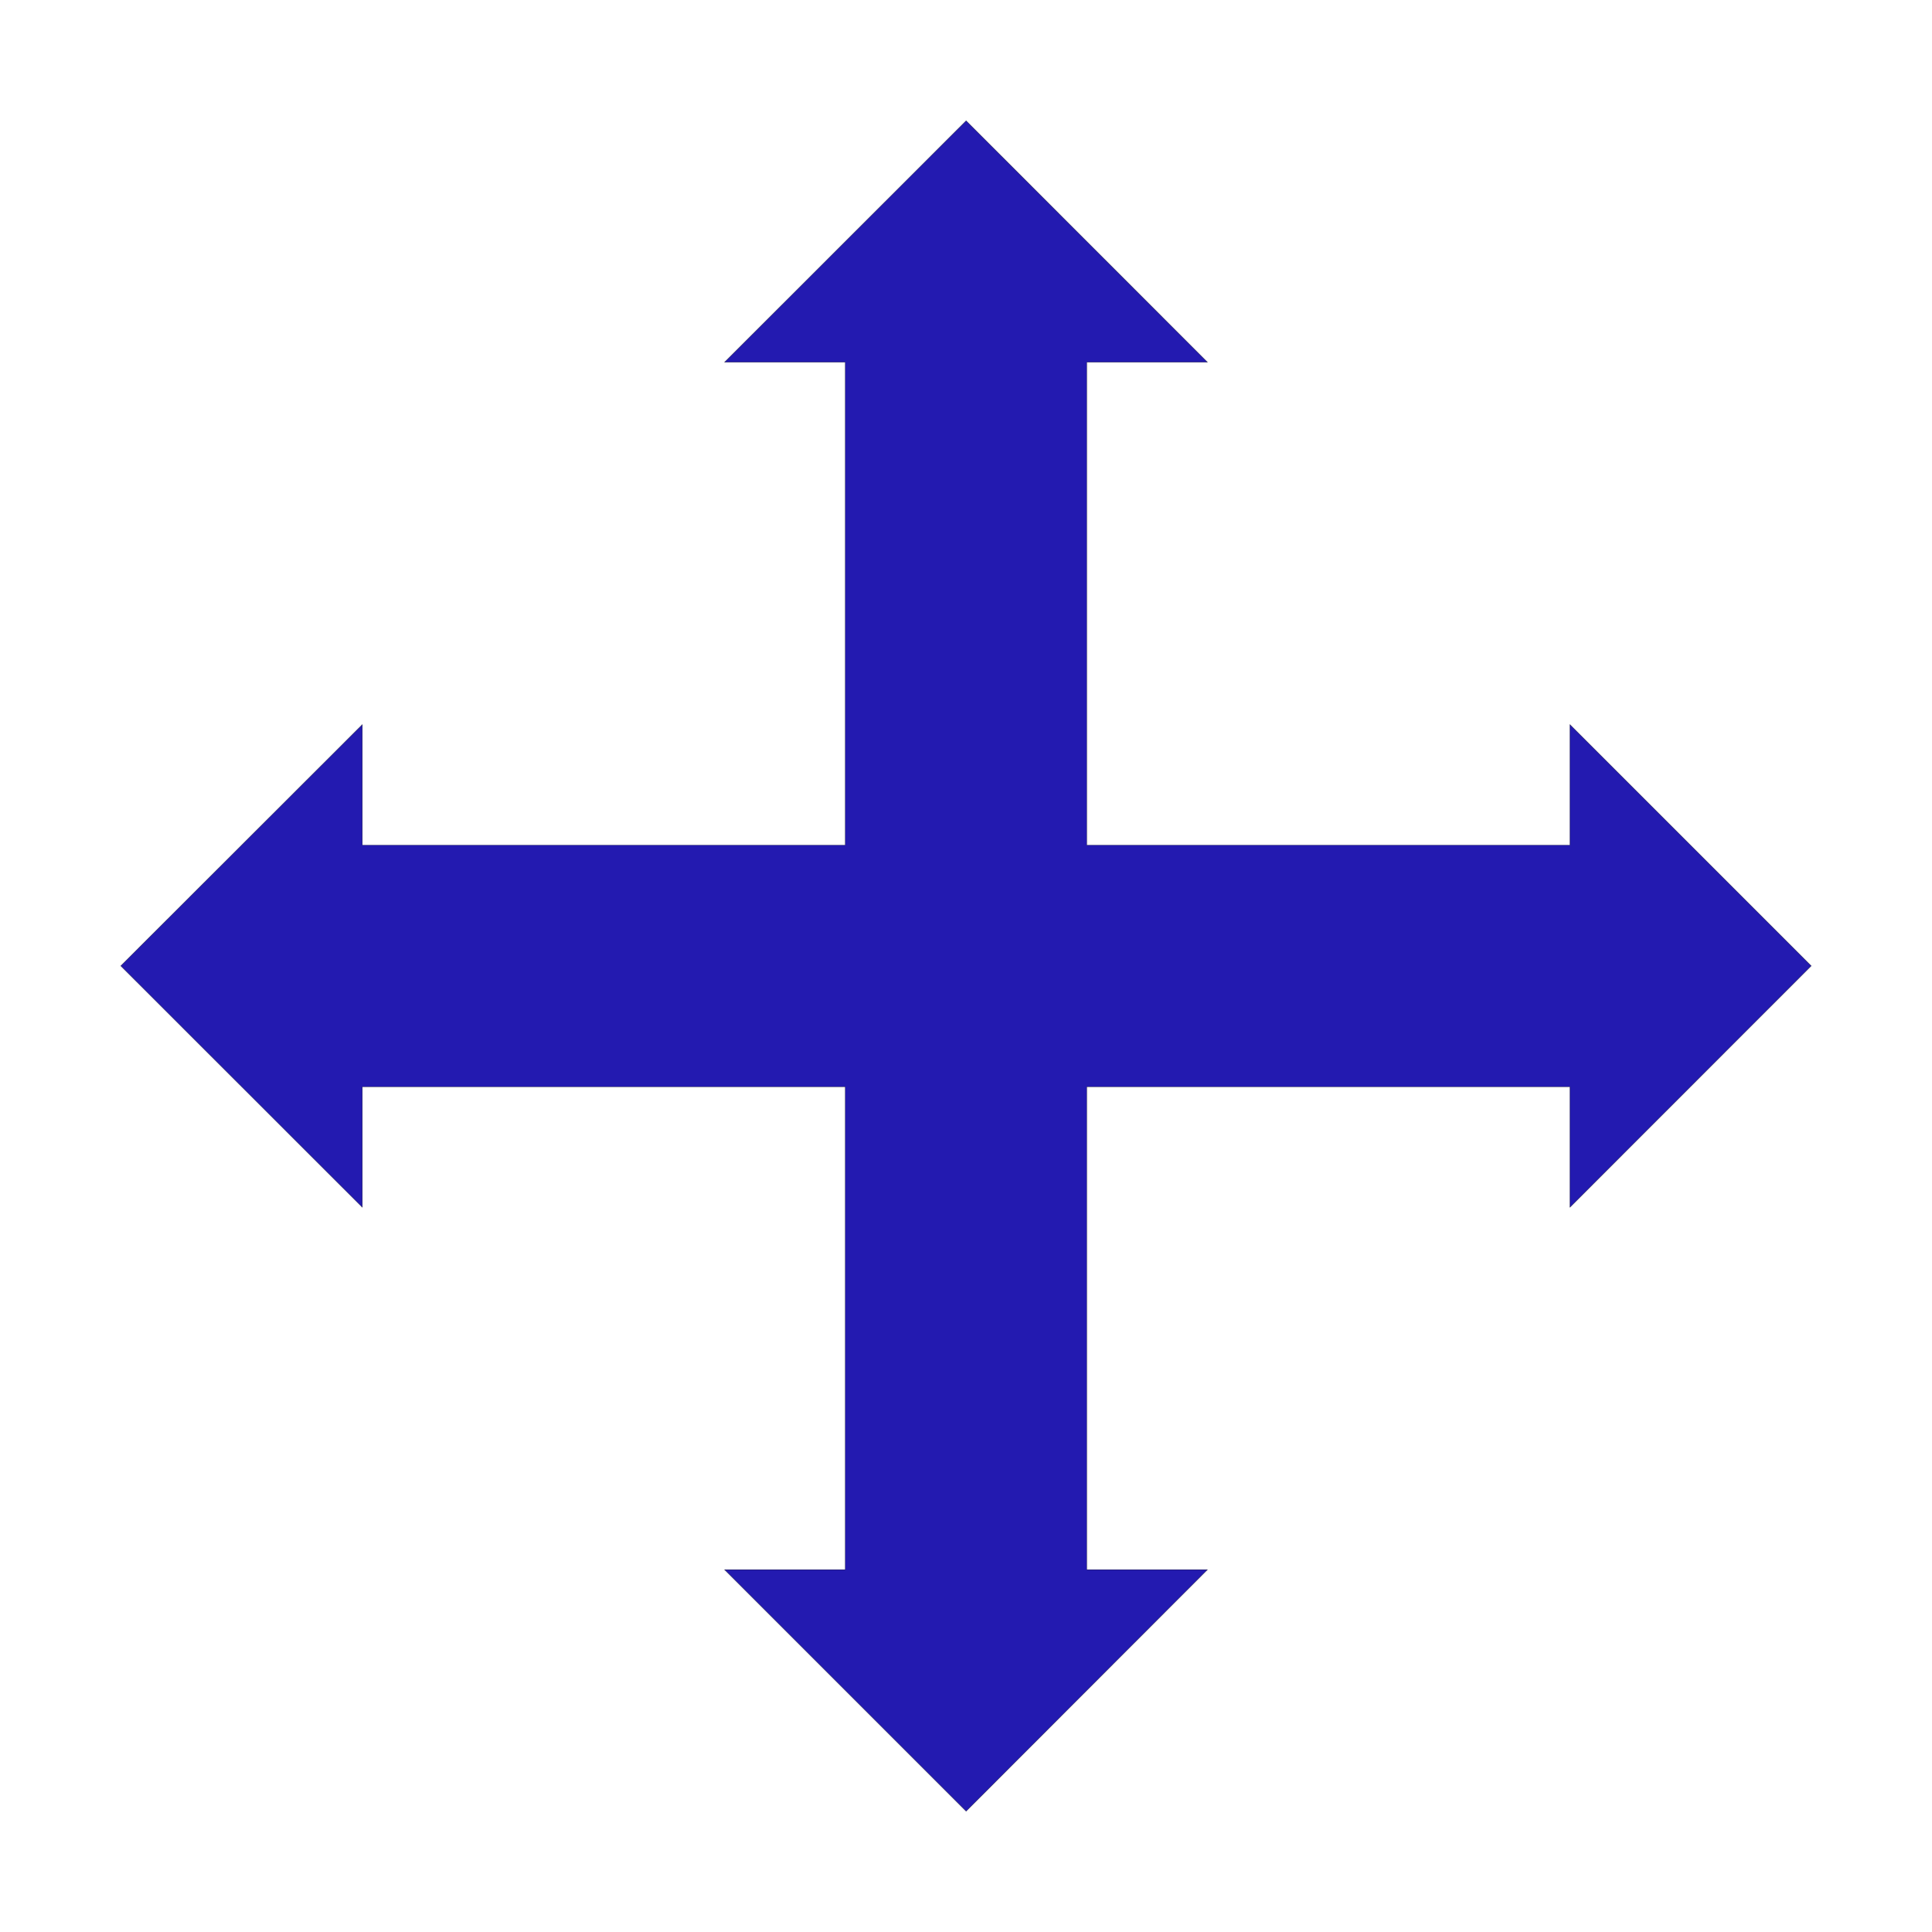 <?xml version="1.0" encoding="UTF-8" standalone="no"?>
<!-- Created with Inkscape (http://www.inkscape.org/) -->
<svg
   xmlns:dc="http://purl.org/dc/elements/1.1/"
   xmlns:cc="http://creativecommons.org/ns#"
   xmlns:rdf="http://www.w3.org/1999/02/22-rdf-syntax-ns#"
   xmlns:svg="http://www.w3.org/2000/svg"
   xmlns="http://www.w3.org/2000/svg"
   xmlns:sodipodi="http://sodipodi.sourceforge.net/DTD/sodipodi-0.dtd"
   xmlns:inkscape="http://www.inkscape.org/namespaces/inkscape"
   width="16px"
   height="16px"
   id="svg2383"
   sodipodi:version="0.32"
   inkscape:version="0.46"
   sodipodi:docname="move.svg"
   inkscape:output_extension="org.inkscape.output.svg.inkscape"
   inkscape:export-filename="C:\Users\misha\workspace\gcad\move.png"
   inkscape:export-xdpi="90"
   inkscape:export-ydpi="90">
  <defs
     id="defs2385">
    <inkscape:perspective
       sodipodi:type="inkscape:persp3d"
       inkscape:vp_x="0 : 8 : 1"
       inkscape:vp_y="0 : 1000 : 0"
       inkscape:vp_z="16 : 8 : 1"
       inkscape:persp3d-origin="8 : 5.3333333 : 1"
       id="perspective2391" />
    <inkscape:perspective
       id="perspective2440"
       inkscape:persp3d-origin="372.04724 : 350.78739 : 1"
       inkscape:vp_z="744.09448 : 526.18109 : 1"
       inkscape:vp_y="0 : 1000 : 0"
       inkscape:vp_x="0 : 526.18109 : 1"
       sodipodi:type="inkscape:persp3d" />
    <inkscape:perspective
       id="perspective2455"
       inkscape:persp3d-origin="608.42126 : 203.43309 : 1"
       inkscape:vp_z="1216.8425 : 305.14963 : 1"
       inkscape:vp_y="0 : 1000 : 0"
       inkscape:vp_x="0 : 305.14963 : 1"
       sodipodi:type="inkscape:persp3d" />
  </defs>
  <sodipodi:namedview
     id="base"
     pagecolor="#ffffff"
     bordercolor="#666666"
     borderopacity="1.0"
     inkscape:pageopacity="0.0"
     inkscape:pageshadow="2"
     inkscape:zoom="14.481547"
     inkscape:cx="-14.769951"
     inkscape:cy="0.39381801"
     inkscape:current-layer="layer1"
     showgrid="true"
     inkscape:grid-bbox="true"
     inkscape:document-units="px"
     showguides="false"
     inkscape:snap-global="true"
     inkscape:snap-bbox="false"
     inkscape:window-width="1680"
     inkscape:window-height="1000"
     inkscape:window-x="-8"
     inkscape:window-y="-8">
    <inkscape:grid
       type="xygrid"
       id="grid2403"
       visible="true"
       enabled="true" />
  </sodipodi:namedview>
  <g
     id="layer1"
     inkscape:label="Layer 1"
     inkscape:groupmode="layer">
    <path
       id="path2448"
       d="M 13.001,9.999 L 15,7.999 L 13.001,6 L 13.001,6.999 L 9,6.999 L 9,3 L 10,3 L 8.001,1 L 6,3 L 7,3 L 7,6.999 L 3.001,6.999 L 3.001,6 L 1,7.999 L 3.001,9.999 L 3.001,9 L 7,9 L 7,12.999 L 6,12.999 L 8.001,15 L 10,12.999 L 9,12.999 L 9,9 L 13.001,9 L 13.001,9.999 z"
       style="fill:#231ab0;stroke:#000000;stroke-width:0.002px;stroke-linejoin:round;stroke-dasharray:none;stroke-opacity:1;fill-opacity:1"
       inkscape:export-xdpi="90"
       inkscape:export-ydpi="90" />
  </g>
</svg>
